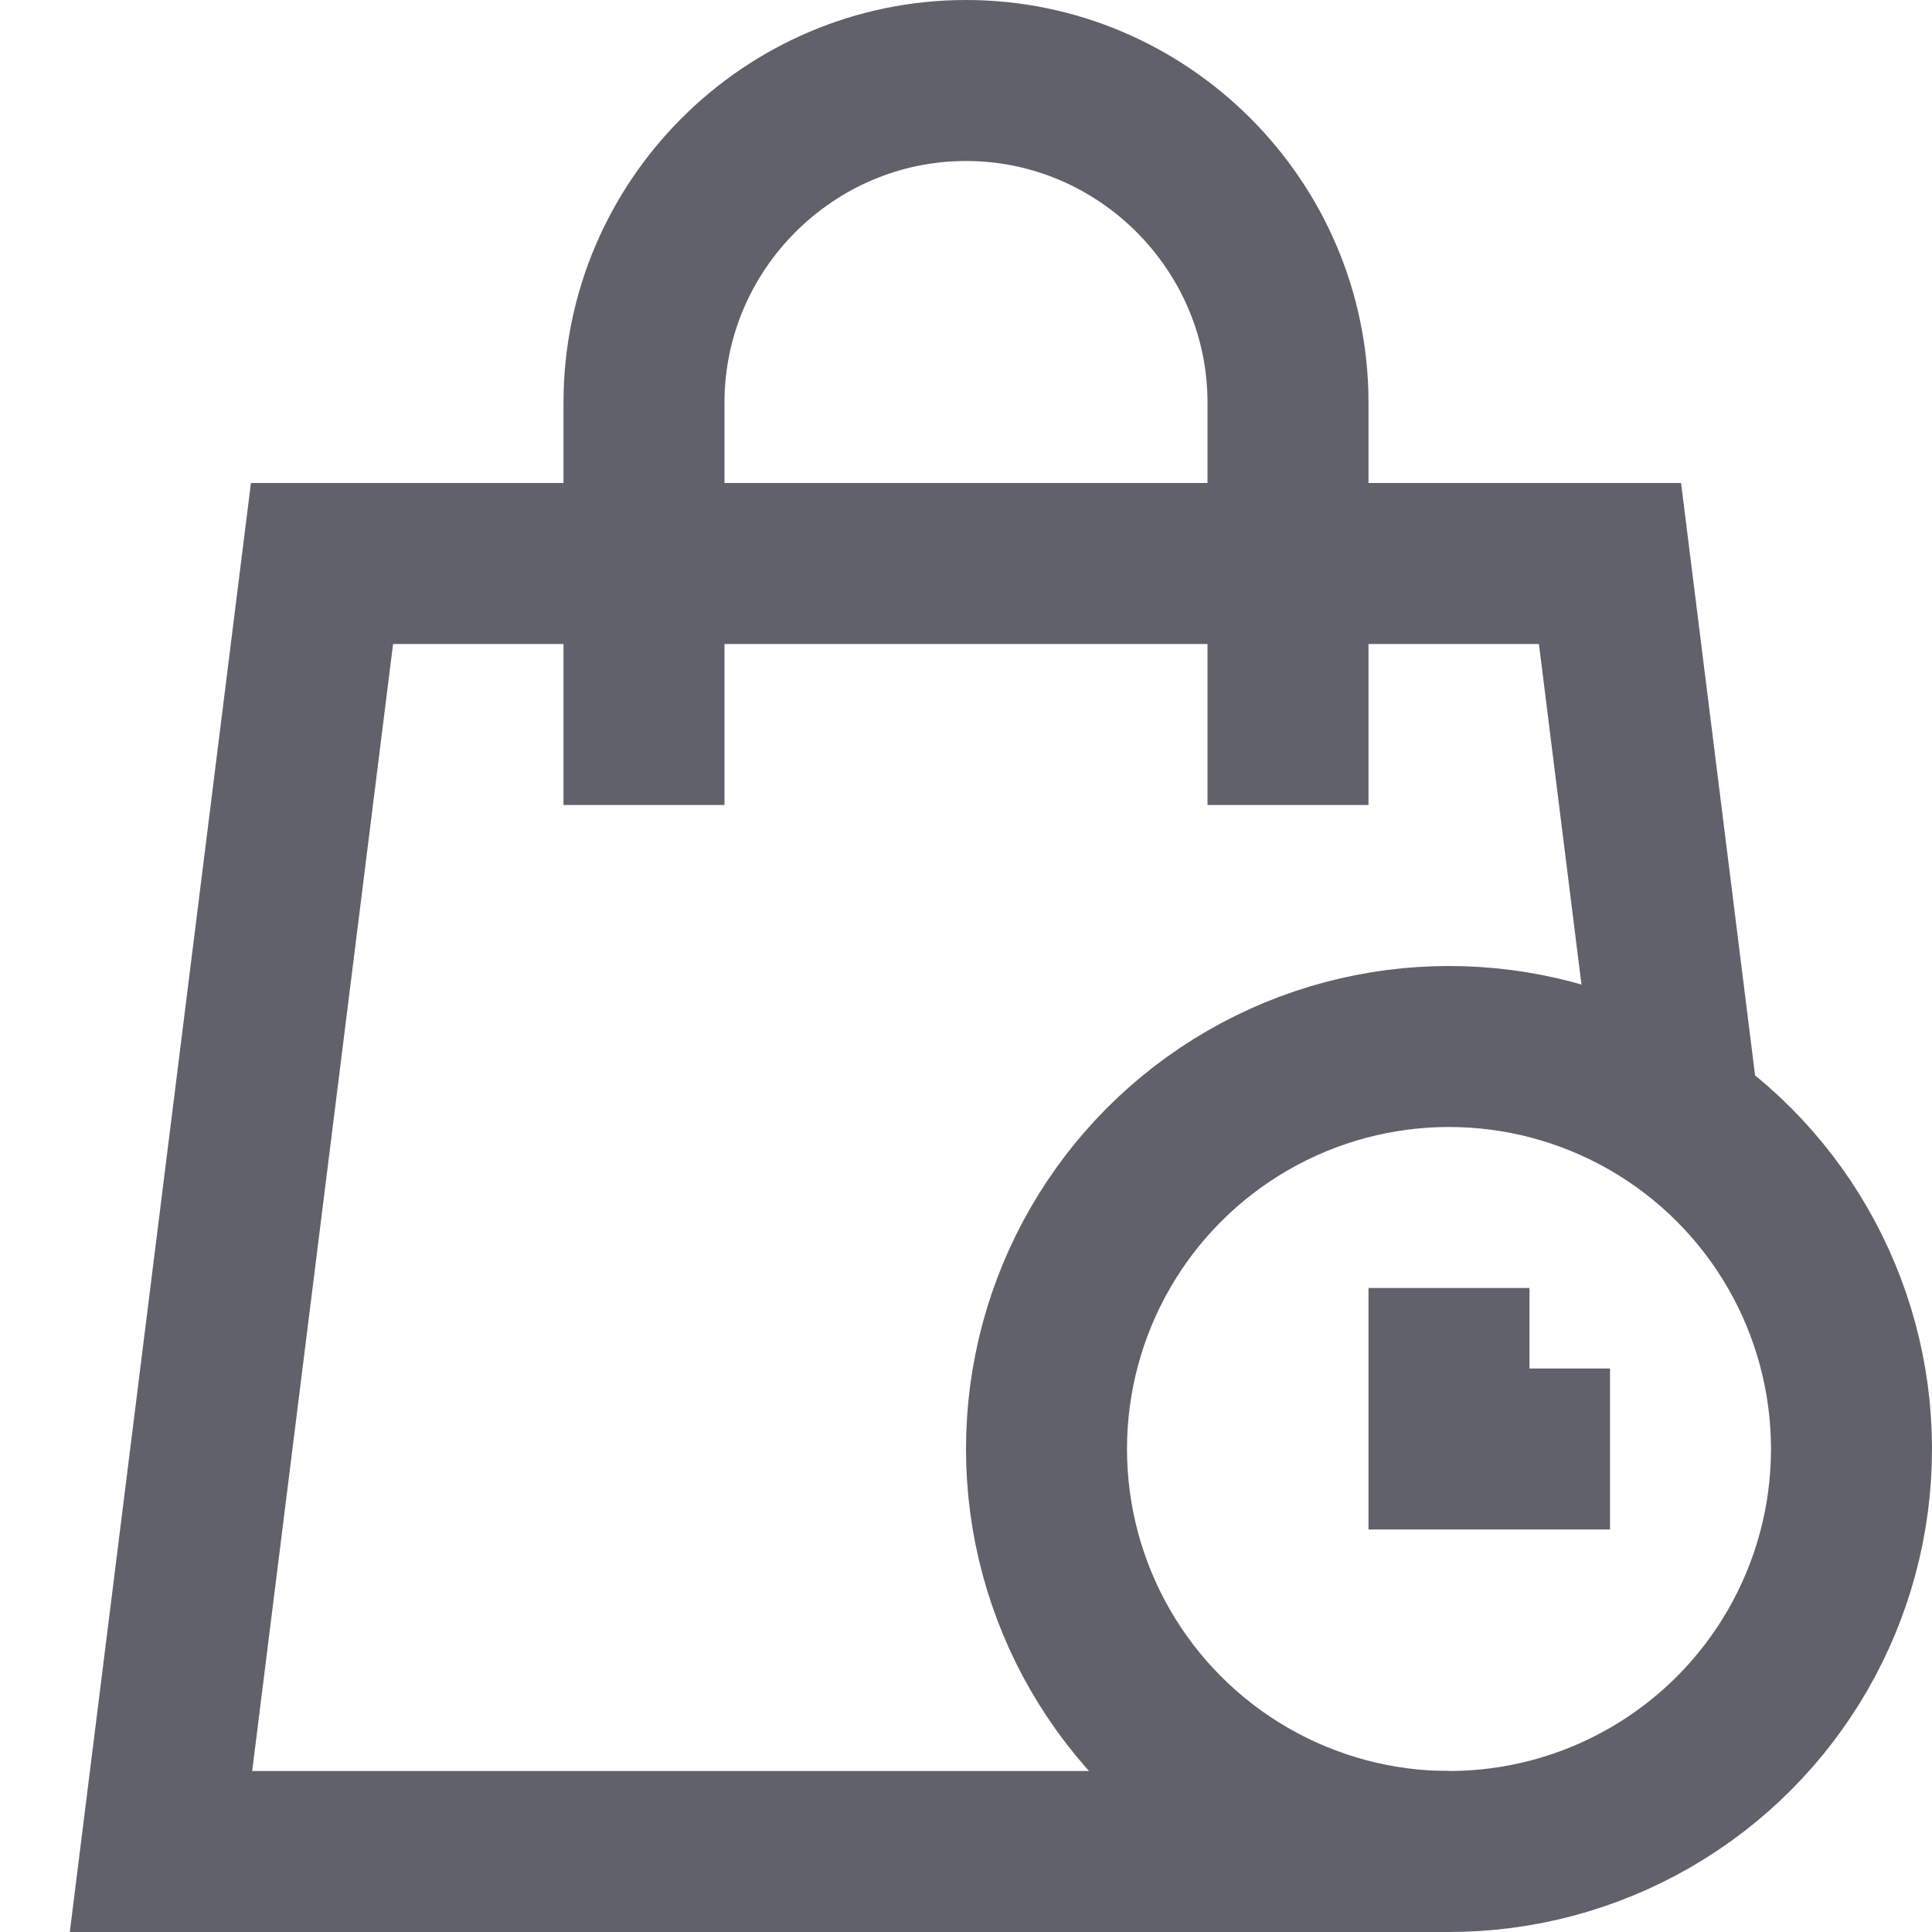 <svg xmlns="http://www.w3.org/2000/svg" height="24" width="24" viewBox="0 0 24 24"><polyline data-cap="butt" fill="none" stroke="#61616b" stroke-width="2" points="20.862,13.9 20,7 4,7 2,23 18,23 "></polyline> <polyline data-color="color-2" fill="none" stroke="#61616b" stroke-width="2" points=" 18,16 18,18 20,18 "></polyline> <circle data-color="color-2" fill="none" stroke="#61616b" stroke-width="2" cx="18" cy="18" r="5"></circle> <path data-color="color-2" fill="none" stroke="#61616b" stroke-width="2" d="M8,10V5 c0-2.2,1.8-4,4-4l0,0c2.2,0,4,1.8,4,4v5"></path></svg>